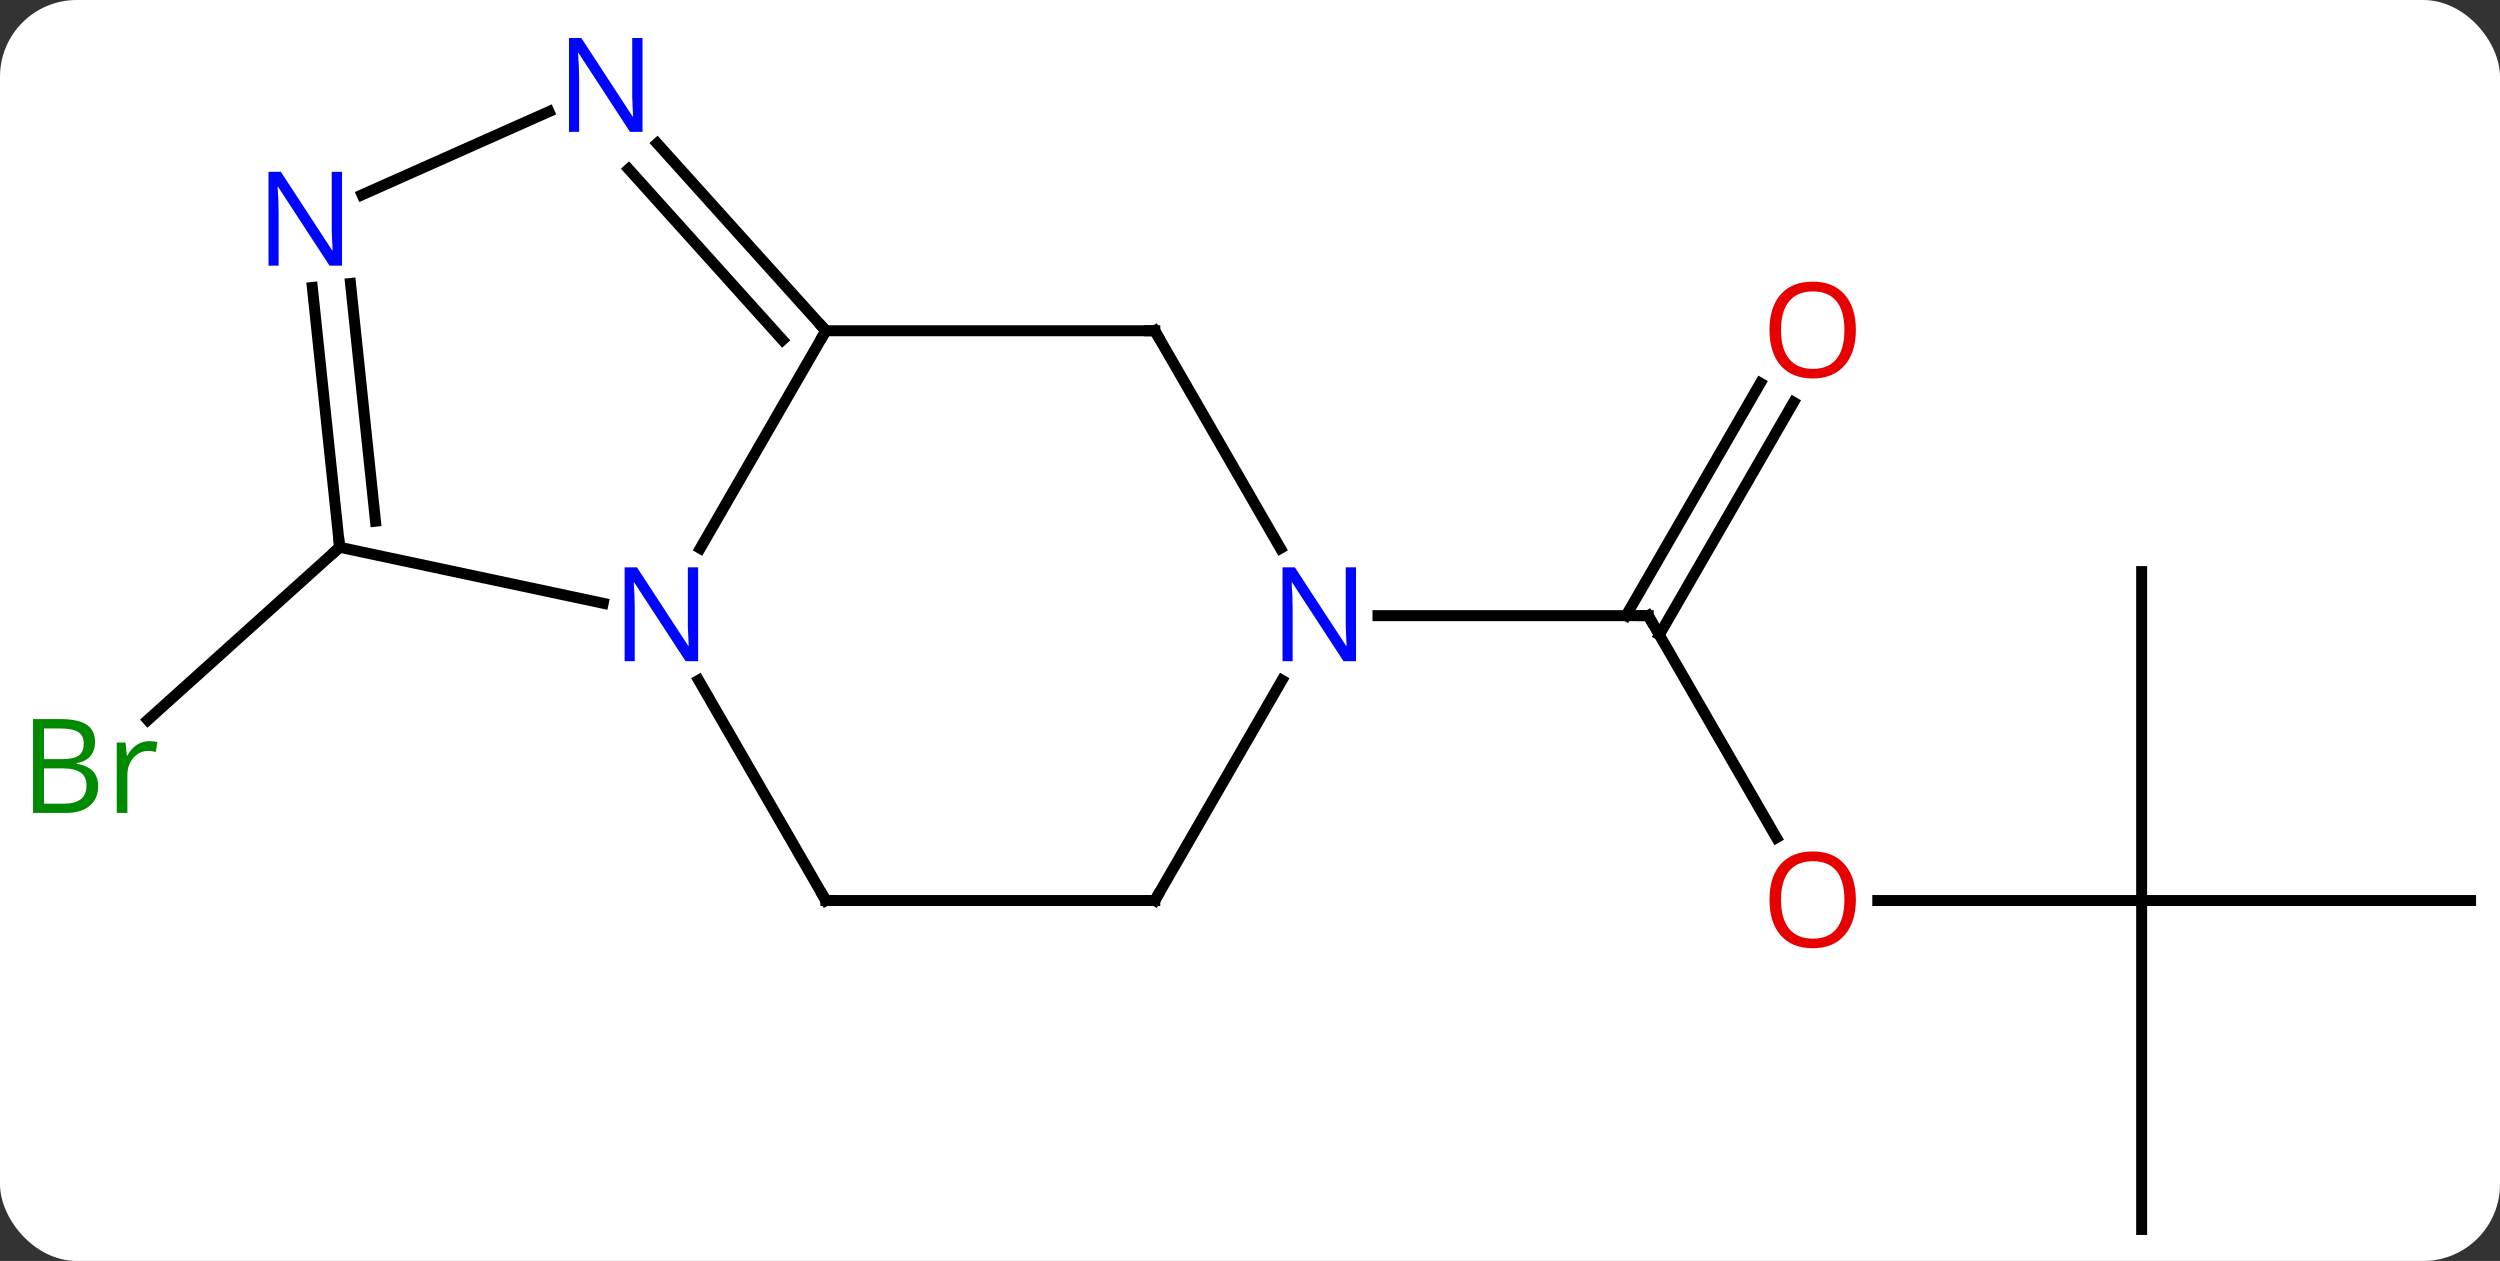 <svg width="228" viewBox="0 0 228 115" style="fill-opacity:1; color-rendering:auto; color-interpolation:auto; text-rendering:auto; stroke:black; stroke-linecap:square; stroke-miterlimit:10; shape-rendering:auto; stroke-opacity:1; fill:black; stroke-dasharray:none; font-weight:normal; stroke-width:1; font-family:'Open Sans'; font-style:normal; stroke-linejoin:miter; font-size:12; stroke-dashoffset:0; image-rendering:auto;" height="115" class="cas-substance-image" xmlns:xlink="http://www.w3.org/1999/xlink" xmlns="http://www.w3.org/2000/svg"><rect x="0" y="0" width="228" height="115" fill="#333333" stroke="none"/><svg class="cas-substance-single-component"><rect y="0" x="0" width="228" stroke="none" ry="7" rx="7" height="115" fill="white" class="cas-substance-group"/><svg y="0" x="0" width="228" viewBox="0 0 228 115" style="fill:black;" height="115" class="cas-substance-single-component-image"><svg><g><g transform="translate(117,60)" style="text-rendering:geometricPrecision; color-rendering:optimizeQuality; color-interpolation:linearRGB; stroke-linecap:butt; image-rendering:optimizeQuality;"><line y2="-10.089" y1="5.664" x2="-86.025" x1="-103.52" style="fill:none;"/><line y2="16.4" y1="-3.852" x2="45.011" x1="33.318" style="fill:none;"/><line y2="-23.312" y1="-2.102" x2="46.573" x1="34.328" style="fill:none;"/><line y2="-25.062" y1="-3.852" x2="43.542" x1="31.297" style="fill:none;"/><line y2="-3.852" y1="-3.852" x2="8.67" x1="33.318" style="fill:none;"/><line y2="22.128" y1="22.128" x2="78.318" x1="54.255" style="fill:none;"/><line y2="-7.872" y1="22.128" x2="78.318" x1="78.318" style="fill:none;"/><line y2="22.128" y1="22.128" x2="108.318" x1="78.318" style="fill:none;"/><line y2="52.128" y1="22.128" x2="78.318" x1="78.318" style="fill:none;"/><line y2="-9.99" y1="-29.835" x2="-53.138" x1="-41.682" style="fill:none;"/><line y2="-29.835" y1="-29.835" x2="-11.682" x1="-41.682" style="fill:none;"/><line y2="-46.919" y1="-29.835" x2="-57.065" x1="-41.682" style="fill:none;"/><line y2="-44.578" y1="-28.995" x2="-59.666" x1="-45.635" style="fill:none;"/><line y2="-10.089" y1="-4.98" x2="-86.025" x1="-61.99" style="fill:none;"/><line y2="22.128" y1="2.036" x2="-41.682" x1="-53.282" style="fill:none;"/><line y2="-9.99" y1="-29.835" x2="-0.226" x1="-11.682" style="fill:none;"/><line y2="-42.233" y1="-49.822" x2="-83.981" x1="-66.934" style="fill:none;"/><line y2="-33.782" y1="-10.089" x2="-88.514" x1="-86.025" style="fill:none;"/><line y2="-34.147" y1="-12.464" x2="-85.034" x1="-82.755" style="fill:none;"/><line y2="22.128" y1="22.128" x2="-11.682" x1="-41.682" style="fill:none;"/><line y2="22.128" y1="2.036" x2="-11.682" x1="-0.082" style="fill:none;"/></g><g transform="translate(117,60)" style="fill:rgb(0,138,0); text-rendering:geometricPrecision; color-rendering:optimizeQuality; image-rendering:optimizeQuality; font-family:'Open Sans'; stroke:rgb(0,138,0); color-interpolation:linearRGB;"><path style="stroke:none;" d="M-113.987 5.578 L-111.565 5.578 Q-109.862 5.578 -109.096 6.086 Q-108.331 6.593 -108.331 7.687 Q-108.331 8.453 -108.753 8.953 Q-109.174 9.453 -110.003 9.593 L-110.003 9.656 Q-108.049 9.984 -108.049 11.703 Q-108.049 12.843 -108.823 13.492 Q-109.596 14.14 -110.987 14.14 L-113.987 14.14 L-113.987 5.578 ZM-112.987 9.234 L-111.346 9.234 Q-110.284 9.234 -109.823 8.906 Q-109.362 8.578 -109.362 7.796 Q-109.362 7.078 -109.878 6.757 Q-110.393 6.437 -111.518 6.437 L-112.987 6.437 L-112.987 9.234 ZM-112.987 10.078 L-112.987 13.296 L-111.19 13.296 Q-110.159 13.296 -109.635 12.89 Q-109.112 12.484 -109.112 11.625 Q-109.112 10.828 -109.651 10.453 Q-110.19 10.078 -111.284 10.078 L-112.987 10.078 ZM-103.415 7.593 Q-102.993 7.593 -102.649 7.671 L-102.79 8.578 Q-103.18 8.484 -103.493 8.484 Q-104.274 8.484 -104.829 9.117 Q-105.383 9.75 -105.383 10.687 L-105.383 14.14 L-106.352 14.14 L-106.352 7.718 L-105.555 7.718 L-105.43 8.906 L-105.383 8.906 Q-105.04 8.281 -104.532 7.937 Q-104.024 7.593 -103.415 7.593 Z"/></g><g transform="translate(117,60)" style="stroke-linecap:butt; text-rendering:geometricPrecision; color-rendering:optimizeQuality; image-rendering:optimizeQuality; font-family:'Open Sans'; color-interpolation:linearRGB; stroke-miterlimit:5;"><path style="fill:none;" d="M33.568 -3.419 L33.318 -3.852 L32.818 -3.852"/><path style="fill:rgb(230,0,0); stroke:none;" d="M52.255 22.058 Q52.255 24.12 51.216 25.3 Q50.177 26.48 48.334 26.48 Q46.443 26.48 45.412 25.316 Q44.38 24.151 44.38 22.042 Q44.38 19.948 45.412 18.8 Q46.443 17.651 48.334 17.651 Q50.193 17.651 51.224 18.823 Q52.255 19.995 52.255 22.058 ZM45.427 22.058 Q45.427 23.792 46.17 24.698 Q46.912 25.605 48.334 25.605 Q49.755 25.605 50.482 24.706 Q51.209 23.808 51.209 22.058 Q51.209 20.323 50.482 19.433 Q49.755 18.542 48.334 18.542 Q46.912 18.542 46.17 19.441 Q45.427 20.339 45.427 22.058 Z"/><path style="fill:rgb(230,0,0); stroke:none;" d="M52.255 -29.905 Q52.255 -27.843 51.216 -26.663 Q50.177 -25.483 48.334 -25.483 Q46.443 -25.483 45.412 -26.648 Q44.38 -27.812 44.38 -29.921 Q44.38 -32.015 45.412 -33.163 Q46.443 -34.312 48.334 -34.312 Q50.193 -34.312 51.224 -33.14 Q52.255 -31.968 52.255 -29.905 ZM45.427 -29.905 Q45.427 -28.171 46.17 -27.265 Q46.912 -26.358 48.334 -26.358 Q49.755 -26.358 50.482 -27.257 Q51.209 -28.155 51.209 -29.905 Q51.209 -31.64 50.482 -32.53 Q49.755 -33.421 48.334 -33.421 Q46.912 -33.421 46.17 -32.523 Q45.427 -31.624 45.427 -29.905 Z"/><path style="fill:none;" d="M-42.017 -30.207 L-41.682 -29.835 L-41.932 -29.402"/><path style="fill:rgb(0,5,255); stroke:none;" d="M-53.33 0.304 L-54.471 0.304 L-59.159 -6.883 L-59.205 -6.883 Q-59.112 -5.618 -59.112 -4.571 L-59.112 0.304 L-60.034 0.304 L-60.034 -8.258 L-58.909 -8.258 L-54.237 -1.102 L-54.19 -1.102 Q-54.19 -1.258 -54.237 -2.118 Q-54.284 -2.977 -54.268 -3.352 L-54.268 -8.258 L-53.33 -8.258 L-53.33 0.304 Z"/><path style="fill:none;" d="M-12.182 -29.835 L-11.682 -29.835 L-11.432 -29.402"/><path style="fill:rgb(0,5,255); stroke:none;" d="M-58.403 -47.972 L-59.544 -47.972 L-64.232 -55.159 L-64.278 -55.159 Q-64.185 -53.894 -64.185 -52.847 L-64.185 -47.972 L-65.107 -47.972 L-65.107 -56.534 L-63.982 -56.534 L-59.31 -49.378 L-59.263 -49.378 Q-59.263 -49.534 -59.31 -50.394 Q-59.357 -51.253 -59.341 -51.628 L-59.341 -56.534 L-58.403 -56.534 L-58.403 -47.972 Z"/><path style="fill:none;" d="M-86.077 -10.586 L-86.025 -10.089 L-86.397 -9.754"/><path style="fill:none;" d="M-41.932 21.695 L-41.682 22.128 L-41.182 22.128"/><path style="fill:rgb(0,5,255); stroke:none;" d="M6.67 0.304 L5.529 0.304 L0.841 -6.883 L0.795 -6.883 Q0.888 -5.618 0.888 -4.571 L0.888 0.304 L-0.034 0.304 L-0.034 -8.258 L1.091 -8.258 L5.763 -1.102 L5.81 -1.102 Q5.81 -1.258 5.763 -2.118 Q5.716 -2.977 5.732 -3.352 L5.732 -8.258 L6.67 -8.258 L6.67 0.304 Z"/><path style="fill:rgb(0,5,255); stroke:none;" d="M-85.808 -35.771 L-86.949 -35.771 L-91.637 -42.958 L-91.683 -42.958 Q-91.59 -41.693 -91.59 -40.646 L-91.59 -35.771 L-92.512 -35.771 L-92.512 -44.333 L-91.387 -44.333 L-86.715 -37.177 L-86.668 -37.177 Q-86.668 -37.333 -86.715 -38.193 Q-86.762 -39.052 -86.746 -39.427 L-86.746 -44.333 L-85.808 -44.333 L-85.808 -35.771 Z"/><path style="fill:none;" d="M-12.182 22.128 L-11.682 22.128 L-11.432 21.695"/></g></g></svg></svg></svg></svg>